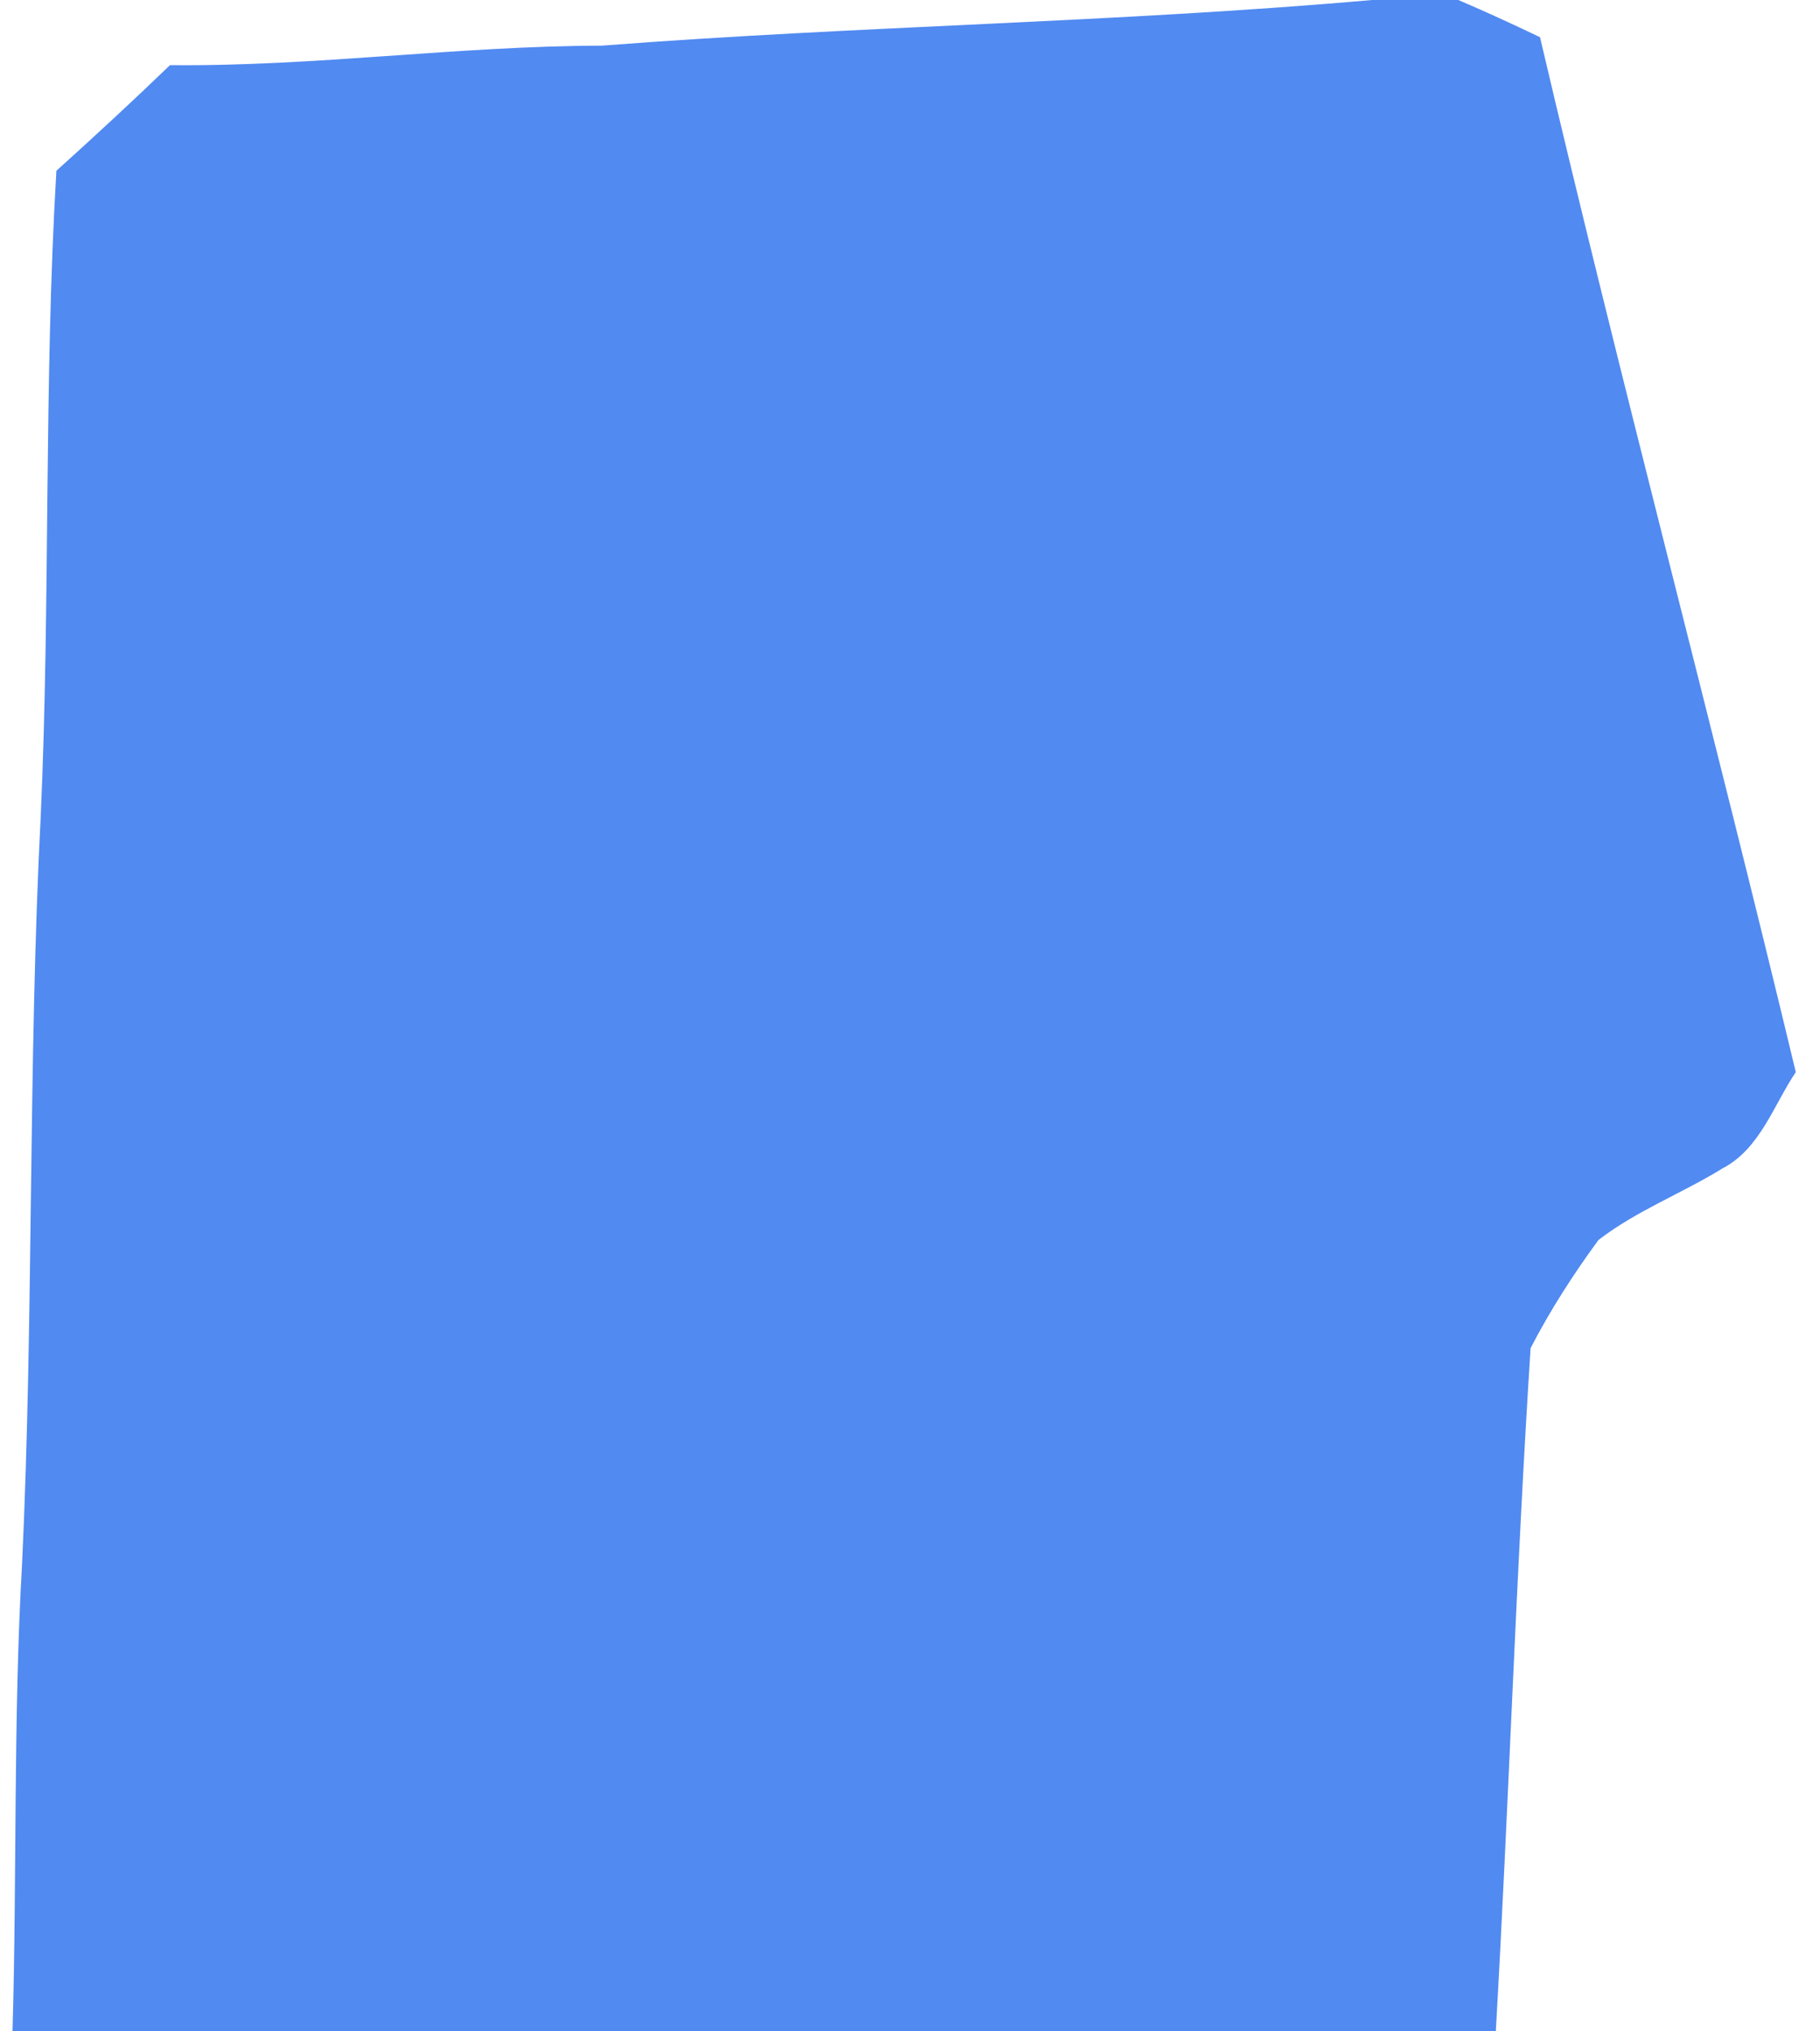<?xml version="1.0" encoding="UTF-8" ?>
<!DOCTYPE svg PUBLIC "-//W3C//DTD SVG 1.1//EN" "http://www.w3.org/Graphics/SVG/1.1/DTD/svg11.dtd">
<svg width="112pt" height="125pt" viewBox="0 0 112 125" version="1.1" xmlns="http://www.w3.org/2000/svg">
<g id="#518af1ff">
<path fill="#518af1" opacity="1.00" d=" M 84.44 0.00 L 89.74 0.00 C 91.43 0.72 93.10 1.49 94.77 2.29 C 99.76 23.58 105.41 44.72 110.51 65.98 C 109.14 68.02 108.31 70.70 106.01 71.90 C 103.50 73.45 100.70 74.51 98.37 76.31 C 96.82 78.42 95.39 80.64 94.19 82.97 C 93.29 96.97 92.85 110.99 92.05 125.00 L 0.77 125.00 C 1.05 115.40 0.81 105.80 1.36 96.21 C 2.08 80.86 1.72 65.49 2.51 50.15 C 3.10 36.94 2.69 23.71 3.47 10.51 C 5.83 8.38 8.17 6.22 10.46 4.01 C 19.34 4.10 28.16 2.83 37.03 2.81 C 52.82 1.59 68.67 1.39 84.44 0.00 Z" />
</g>
</svg>
